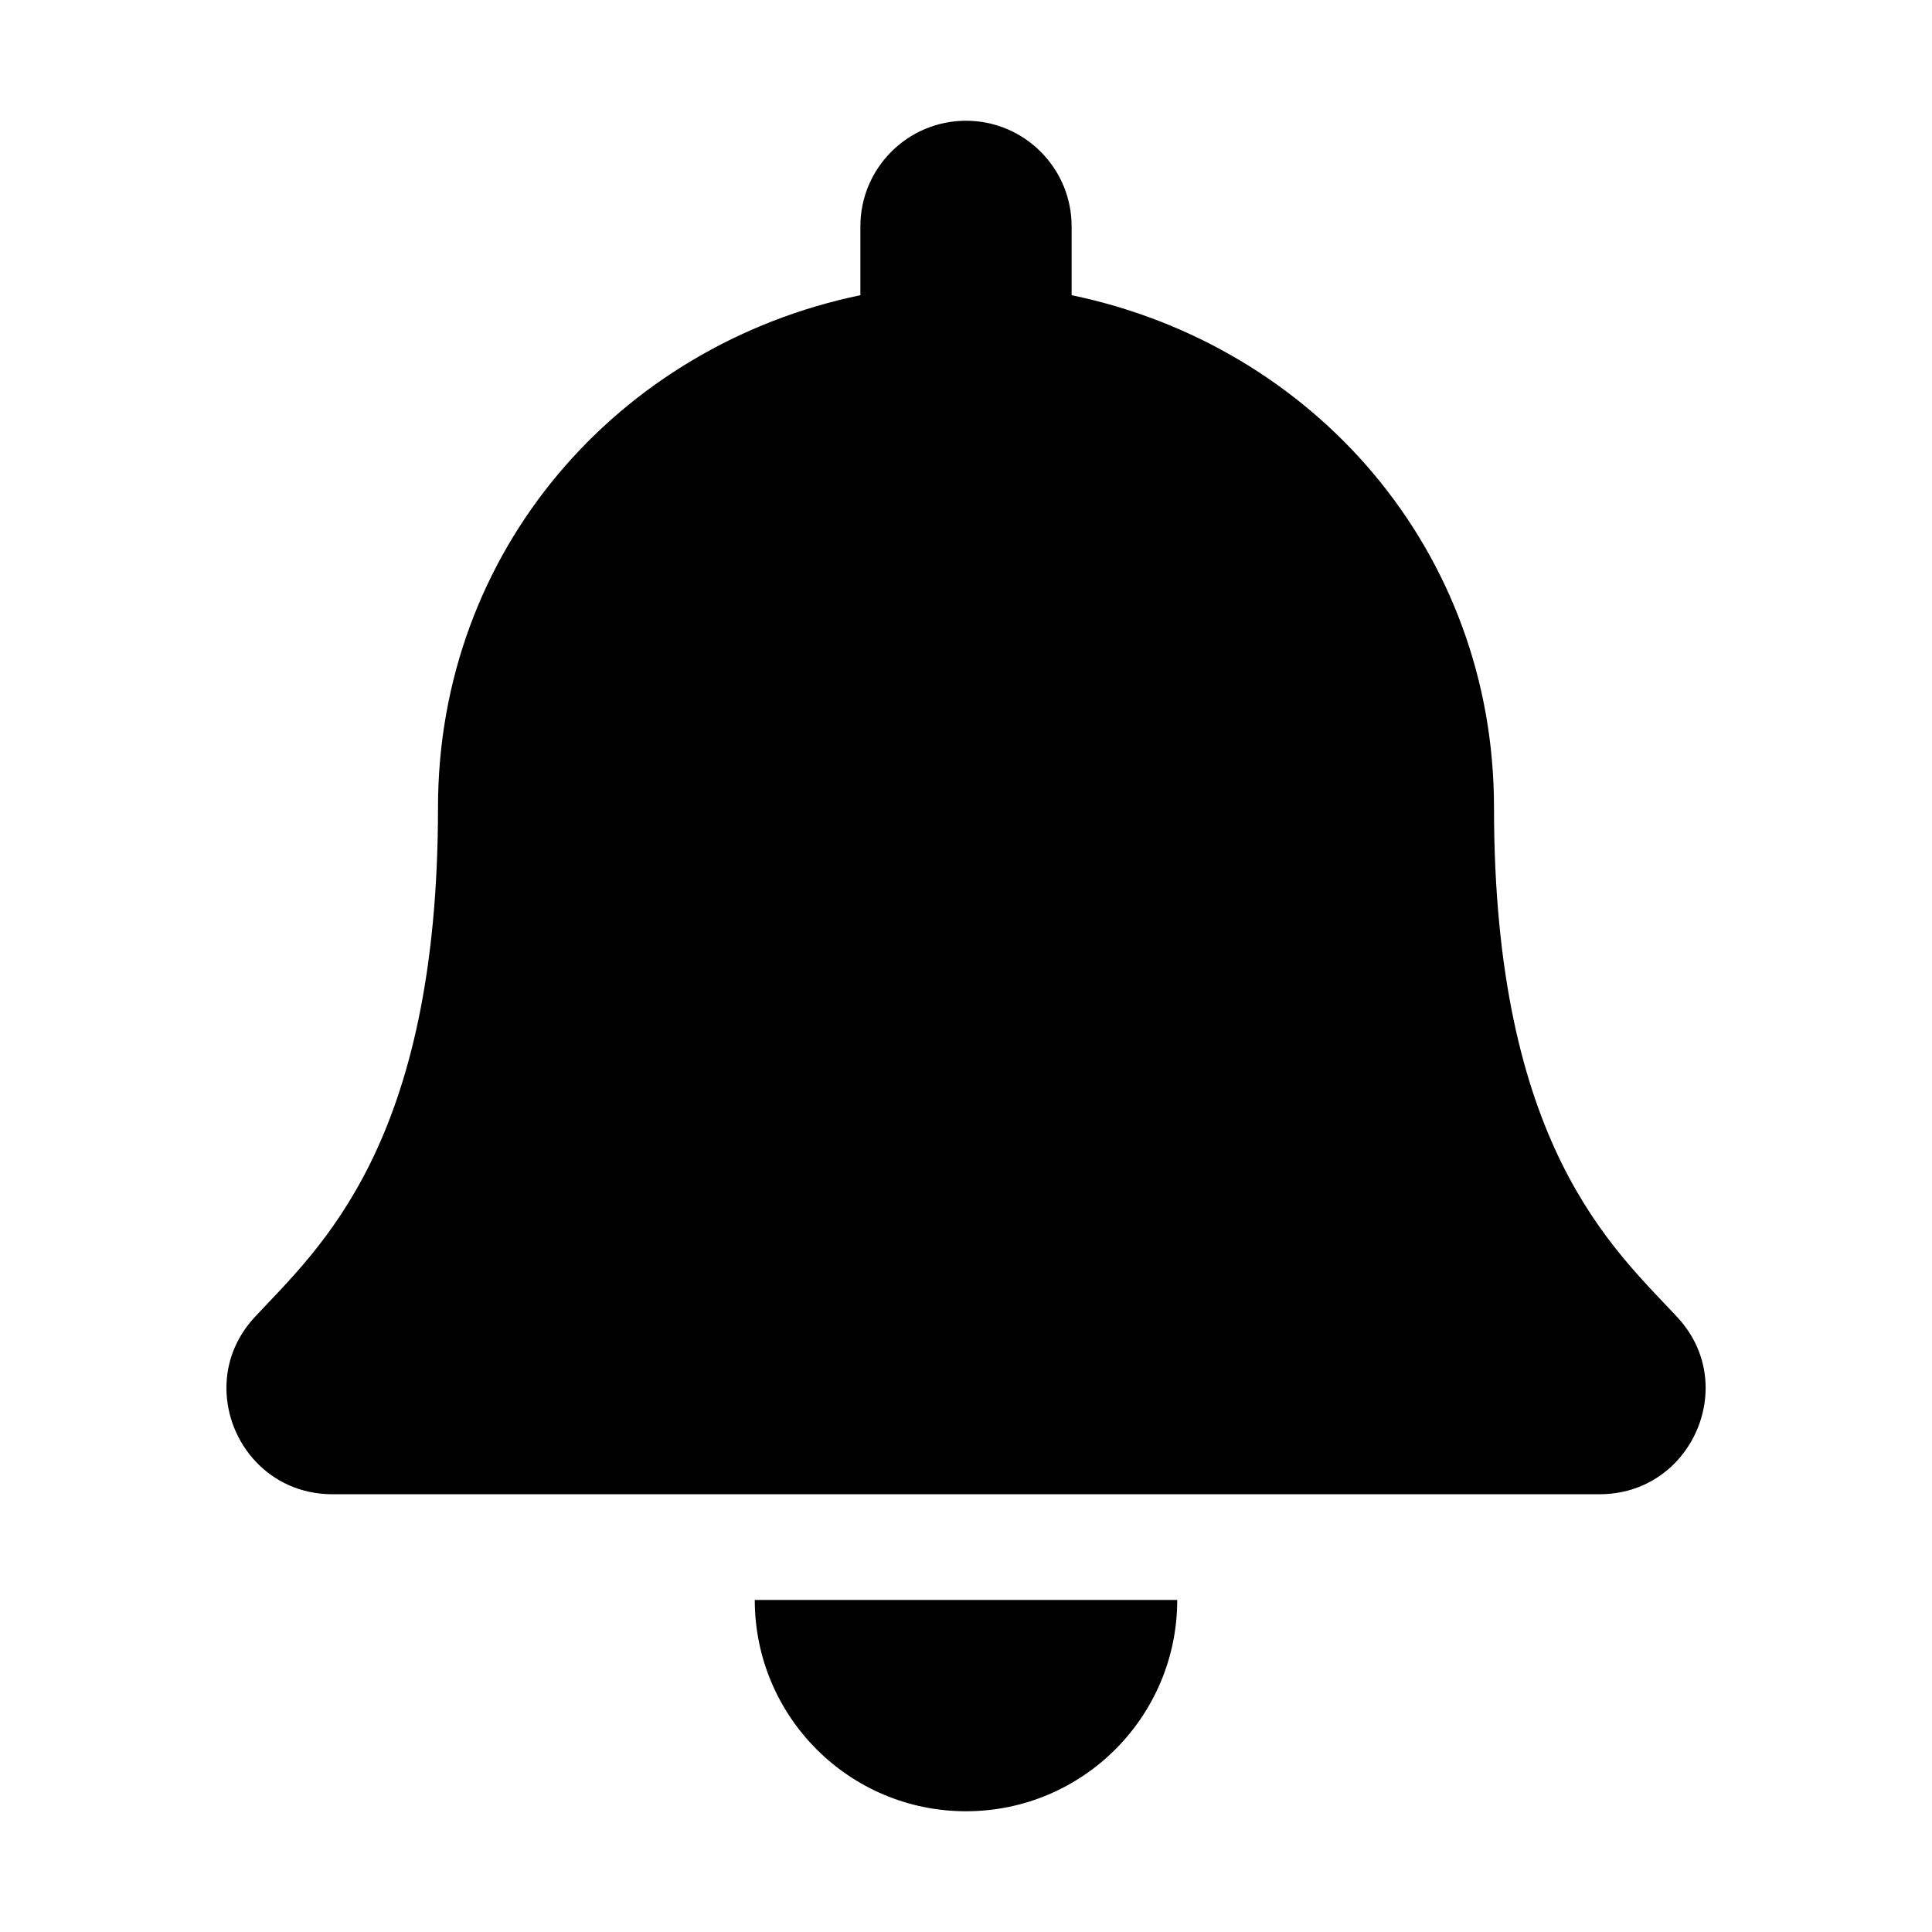 <svg width="24" height="24" viewBox="0 0 24 24" fill="none" xmlns="http://www.w3.org/2000/svg">
<path d="M12 22.5C13.449 22.5 14.624 21.325 14.624 19.875H9.376C9.376 21.325 10.551 22.5 12 22.5ZM20.834 16.36C20.042 15.508 18.559 14.227 18.559 10.031C18.559 6.844 16.325 4.293 13.312 3.667V2.812C13.312 2.088 12.724 1.5 12 1.5C11.276 1.5 10.688 2.088 10.688 2.812V3.667C7.675 4.293 5.441 6.844 5.441 10.031C5.441 14.227 3.958 15.508 3.166 16.36C2.92 16.624 2.81 16.94 2.813 17.25C2.817 17.923 3.345 18.562 4.129 18.562H19.871C20.655 18.562 21.183 17.923 21.188 17.25C21.19 16.94 21.081 16.624 20.834 16.36V16.36Z" fill="black"/>
</svg>
